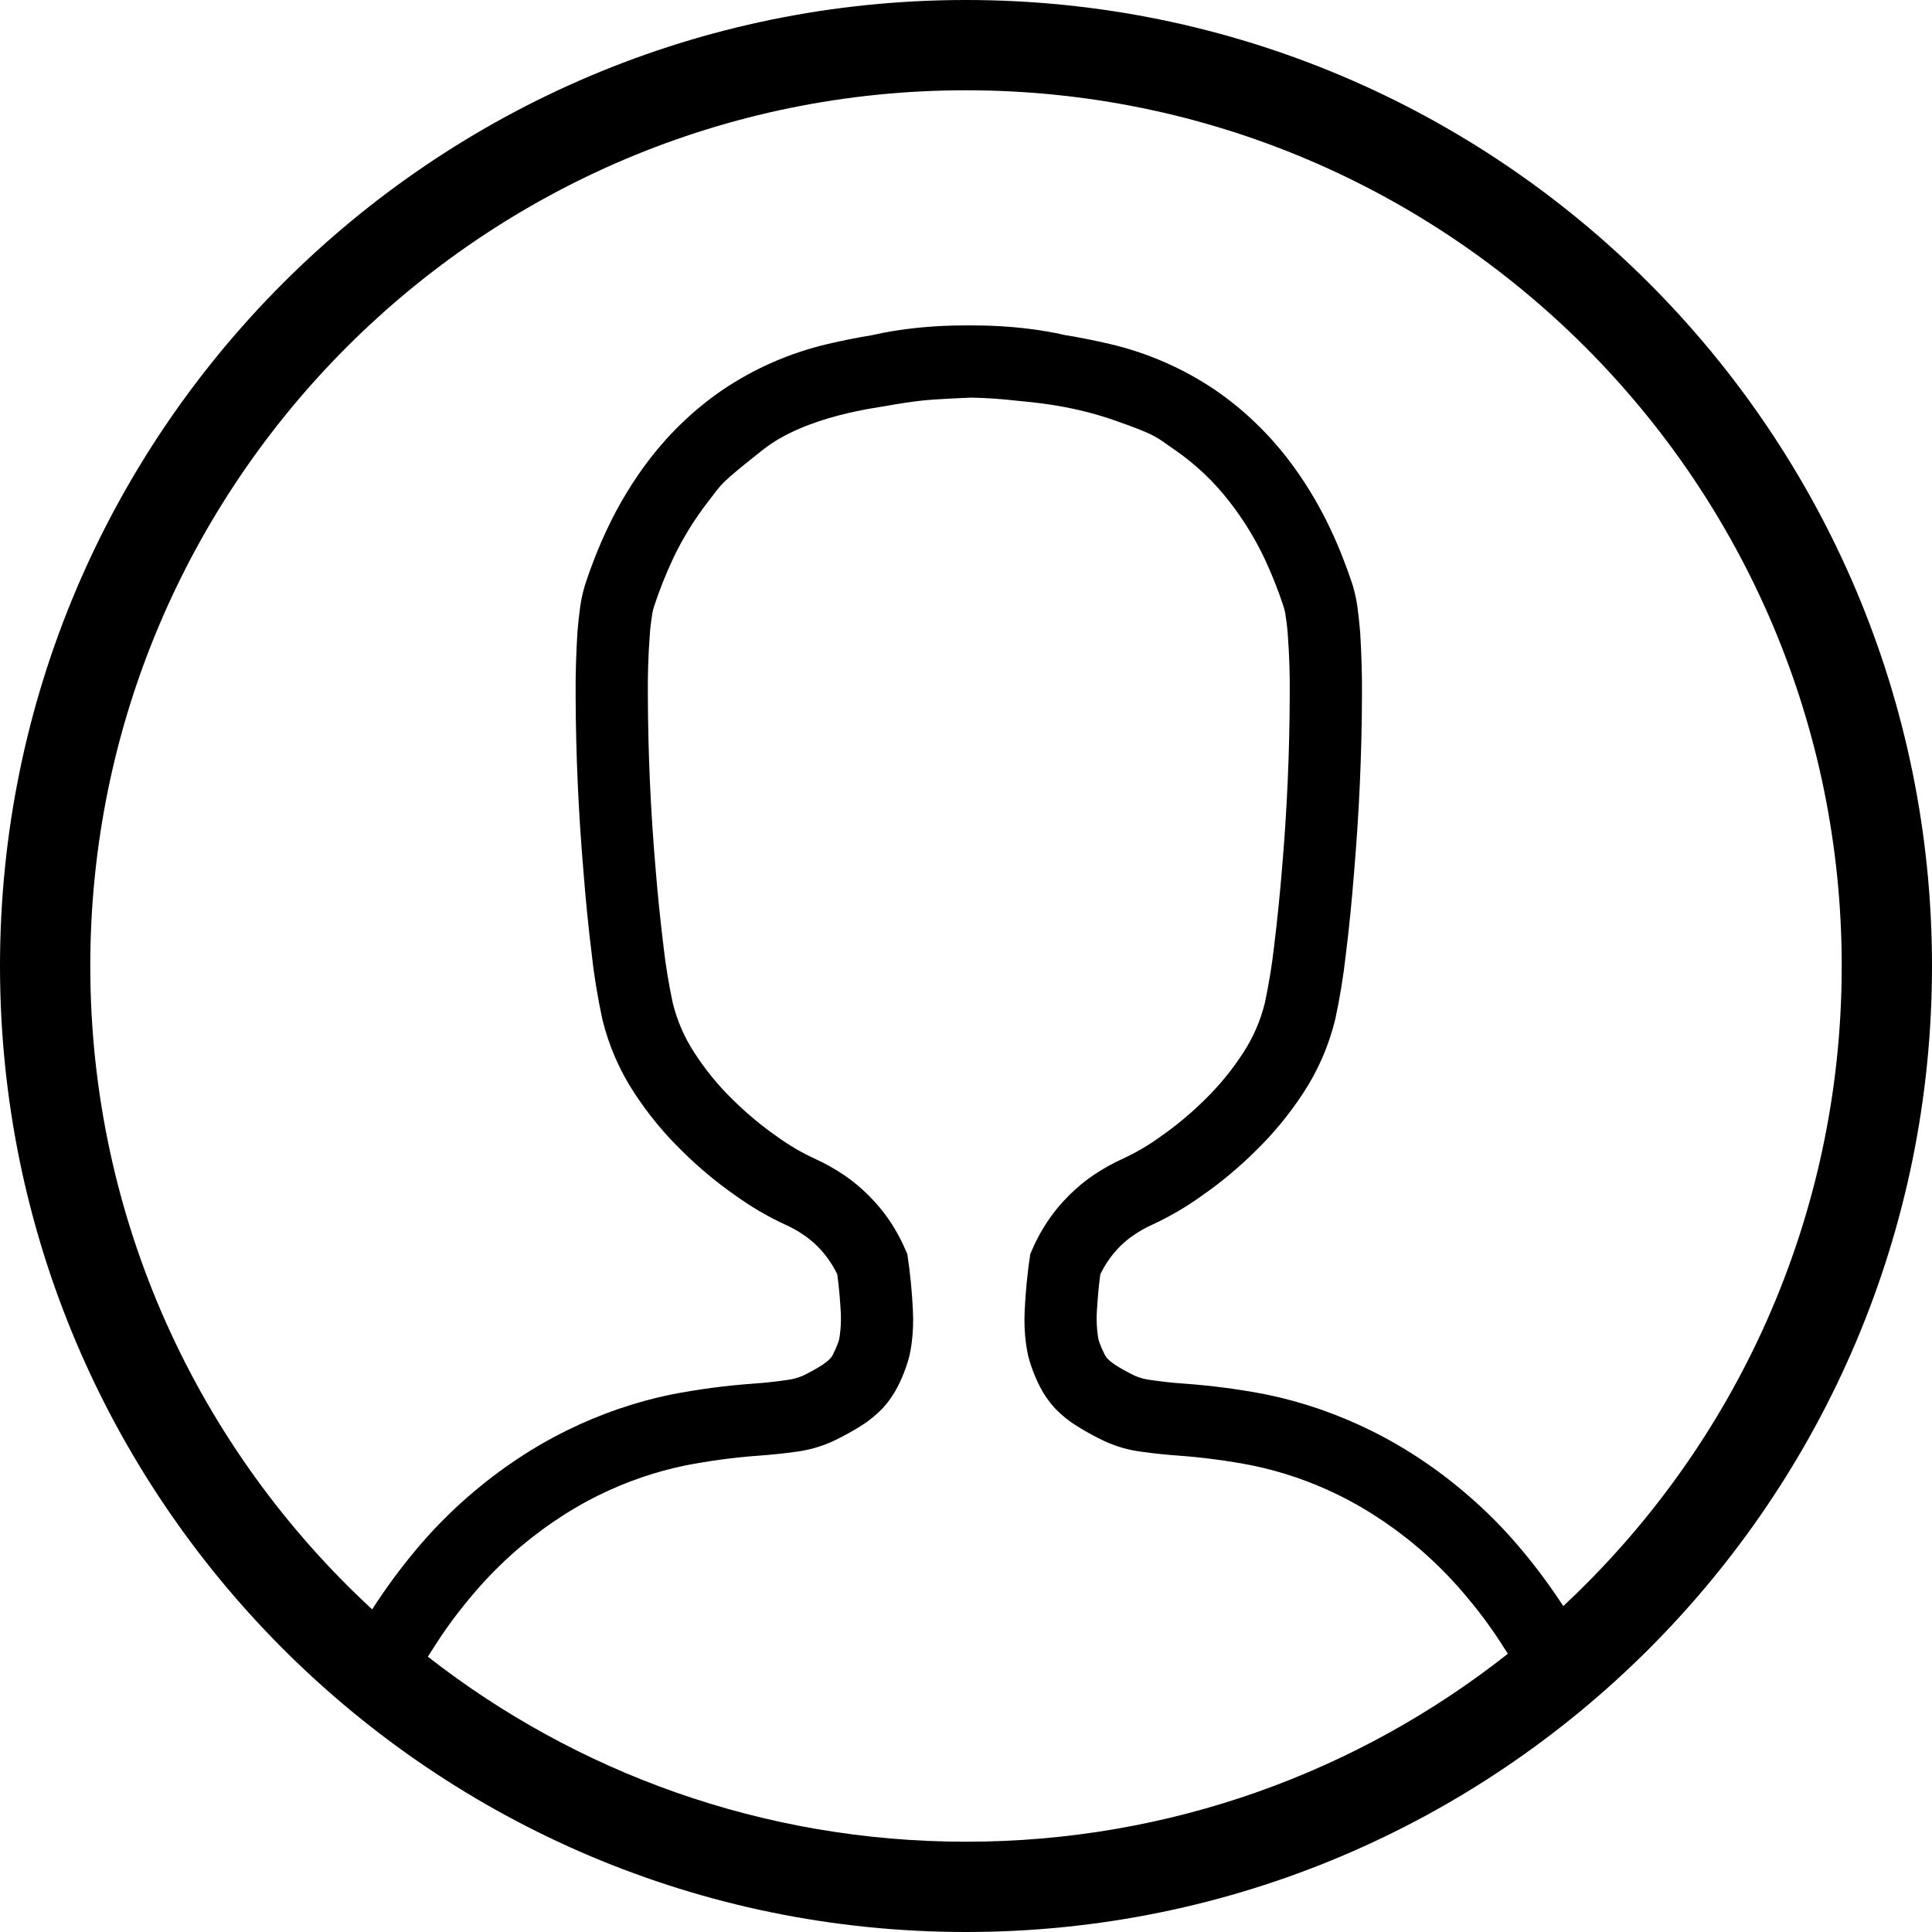 <?xml version="1.0" standalone="no"?><!-- Generator: Gravit.io --><svg xmlns="http://www.w3.org/2000/svg" xmlns:xlink="http://www.w3.org/1999/xlink" style="isolation:isolate" viewBox="0 0 107 107" width="107" height="107"><path d=" M 83.51 91.591 L 83.31 91.28 C 82.69 90.29 82 89.35 81.25 88.46 C 80.57 87.64 79.84 86.88 79.06 86.17 C 78.31 85.49 77.52 84.87 76.69 84.3 C 75.87 83.74 75.01 83.23 74.11 82.79 C 72.6 82.05 71 81.5 69.35 81.16 C 68.01 80.9 66.66 80.72 65.31 80.62 C 64.61 80.57 63.91 80.5 63.21 80.4 C 62.5 80.31 61.81 80.11 61.16 79.81 C 60.63 79.56 60.12 79.28 59.63 78.97 C 59.19 78.7 58.79 78.37 58.43 78 C 58.1 77.64 57.82 77.24 57.6 76.81 C 57.41 76.44 57.25 76.06 57.12 75.68 C 57.05 75.48 56.99 75.28 56.94 75.08 C 56.89 74.85 56.85 74.62 56.82 74.39 C 56.74 73.79 56.72 73.19 56.75 72.58 C 56.8 71.54 56.9 70.49 57.06 69.45 C 57.33 68.8 57.66 68.17 58.06 67.58 C 58.39 67.09 58.77 66.64 59.19 66.22 C 59.61 65.8 60.06 65.42 60.56 65.08 C 61.07 64.74 61.61 64.43 62.17 64.18 C 62.91 63.84 63.61 63.43 64.27 62.95 C 65.15 62.34 65.97 61.65 66.73 60.9 C 67.53 60.12 68.24 59.25 68.85 58.31 C 69.4 57.47 69.81 56.53 70.05 55.55 C 70.27 54.52 70.44 53.49 70.56 52.44 C 70.74 50.97 70.89 49.49 71.01 48.01 C 71.28 44.85 71.42 41.67 71.43 38.49 C 71.44 37.42 71.41 36.35 71.33 35.28 C 71.31 34.91 71.27 34.54 71.21 34.17 C 71.19 33.98 71.15 33.79 71.09 33.6 C 70.8 32.71 70.45 31.83 70.05 30.97 C 69.52 29.85 68.88 28.8 68.12 27.82 C 67.26 26.7 66.23 25.72 65.07 24.92 C 64.018 24.206 64.156 24.125 61.653 23.255 C 59.15 22.386 56.904 22.263 56.29 22.19 C 55.461 22.095 54.627 22.037 53.788 22.021 C 53.743 22.024 51.849 22.095 51.02 22.19 C 50.406 22.263 49.793 22.351 49.185 22.463 C 48.664 22.576 44.656 23 42.24 24.92 C 39.824 26.84 40.05 26.7 39.19 27.82 C 38.43 28.8 37.79 29.85 37.26 30.97 C 36.86 31.83 36.51 32.71 36.22 33.6 C 36.16 33.79 36.12 33.98 36.1 34.17 C 36.04 34.54 36 34.91 35.98 35.28 C 35.9 36.35 35.87 37.42 35.88 38.49 C 35.89 41.67 36.03 44.85 36.3 48.01 C 36.42 49.49 36.57 50.97 36.75 52.44 C 36.87 53.49 37.04 54.52 37.26 55.55 C 37.5 56.53 37.91 57.47 38.46 58.31 C 39.07 59.25 39.78 60.12 40.58 60.9 C 41.34 61.65 42.16 62.34 43.04 62.95 C 43.7 63.43 44.4 63.84 45.14 64.18 C 45.7 64.43 46.24 64.74 46.75 65.08 C 47.25 65.42 47.7 65.8 48.12 66.22 C 48.54 66.64 48.92 67.09 49.25 67.58 C 49.65 68.17 49.98 68.8 50.25 69.45 C 50.41 70.49 50.51 71.54 50.56 72.58 C 50.59 73.19 50.57 73.79 50.49 74.39 C 50.46 74.62 50.42 74.85 50.37 75.08 C 50.32 75.28 50.26 75.48 50.19 75.68 C 50.06 76.06 49.9 76.44 49.71 76.81 C 49.49 77.24 49.21 77.64 48.88 78 C 48.52 78.37 48.12 78.7 47.68 78.97 C 47.19 79.28 46.68 79.56 46.15 79.81 C 45.5 80.11 44.81 80.31 44.1 80.4 C 43.4 80.5 42.7 80.57 42 80.62 C 40.65 80.72 39.3 80.9 37.96 81.16 C 36.31 81.5 34.71 82.05 33.2 82.79 C 32.3 83.23 31.44 83.74 30.62 84.3 C 29.79 84.87 29 85.49 28.25 86.17 C 27.47 86.88 26.74 87.64 26.06 88.46 C 25.31 89.35 24.62 90.29 24 91.28 L 23.696 91.753 L 23.696 91.753 C 31.921 98.173 42.267 102 53.5 102 C 64.827 102 75.252 98.109 83.51 91.591 Z  M 86.578 88.95 C 85.889 87.89 85.136 86.868 84.32 85.89 C 83.53 84.94 82.67 84.04 81.75 83.21 C 80.86 82.41 79.93 81.67 78.95 81 C 77.97 80.33 76.95 79.73 75.89 79.21 C 74.06 78.31 72.12 77.64 70.13 77.23 C 68.63 76.94 67.12 76.74 65.6 76.63 C 64.98 76.59 64.36 76.52 63.74 76.43 C 63.43 76.4 63.13 76.31 62.84 76.19 C 62.47 76.01 62.11 75.81 61.76 75.59 C 61.61 75.49 61.47 75.38 61.34 75.25 C 61.27 75.17 61.21 75.09 61.17 75 C 61.06 74.78 60.96 74.55 60.88 74.32 C 60.86 74.28 60.85 74.23 60.84 74.19 C 60.82 74.09 60.8 73.99 60.79 73.88 C 60.74 73.51 60.73 73.14 60.74 72.77 C 60.78 72.04 60.84 71.3 60.94 70.57 C 61.07 70.31 61.21 70.06 61.37 69.83 C 61.56 69.55 61.78 69.28 62.02 69.04 C 62.26 68.8 62.52 68.58 62.81 68.39 C 63.13 68.17 63.47 67.98 63.83 67.82 C 64.8 67.37 65.72 66.83 66.58 66.21 C 67.63 65.48 68.62 64.65 69.53 63.75 C 70.54 62.77 71.43 61.68 72.2 60.5 C 73.01 59.26 73.6 57.89 73.95 56.45 C 74.2 55.28 74.4 54.1 74.53 52.91 C 74.72 51.39 74.87 49.87 74.99 48.34 C 75.27 45.07 75.42 41.79 75.43 38.51 C 75.44 37.34 75.4 36.17 75.33 35.01 C 75.29 34.54 75.24 34.08 75.18 33.62 C 75.12 33.2 75.03 32.79 74.91 32.39 C 74.56 31.33 74.15 30.28 73.67 29.27 C 73.02 27.89 72.22 26.58 71.29 25.37 C 70.17 23.93 68.84 22.66 67.33 21.62 C 65.55 20.41 63.56 19.54 61.46 19.05 C 60.638 18.859 59.81 18.691 58.979 18.557 C 58.635 18.475 58.288 18.408 57.94 18.35 C 56.81 18.16 55.67 18.06 54.53 18.03 C 54.305 18.025 54.08 18.022 53.855 18.022 C 53.788 18.023 53.722 18.023 53.655 18.02 C 53.588 18.024 53.522 18.025 53.455 18.022 C 53.23 18.022 53.005 18.025 52.78 18.03 C 51.64 18.06 50.5 18.16 49.37 18.35 C 49.022 18.408 48.675 18.475 48.331 18.557 C 47.5 18.691 46.672 18.859 45.85 19.05 C 43.75 19.54 41.76 20.41 39.98 21.62 C 38.47 22.66 37.14 23.93 36.02 25.37 C 35.09 26.58 34.29 27.89 33.64 29.27 C 33.16 30.28 32.75 31.33 32.4 32.39 C 32.28 32.79 32.19 33.2 32.13 33.62 C 32.07 34.08 32.02 34.54 31.98 35.01 C 31.91 36.17 31.87 37.34 31.88 38.51 C 31.89 41.79 32.04 45.07 32.32 48.34 C 32.44 49.87 32.59 51.39 32.78 52.91 C 32.91 54.1 33.11 55.28 33.36 56.45 C 33.71 57.89 34.3 59.26 35.11 60.5 C 35.88 61.68 36.77 62.77 37.78 63.75 C 38.69 64.65 39.68 65.48 40.73 66.21 C 41.59 66.83 42.51 67.37 43.48 67.82 C 43.84 67.98 44.18 68.17 44.5 68.39 C 44.79 68.58 45.05 68.8 45.29 69.04 C 45.53 69.28 45.75 69.55 45.94 69.83 C 46.1 70.06 46.24 70.31 46.37 70.57 C 46.47 71.3 46.53 72.04 46.57 72.77 C 46.58 73.14 46.57 73.51 46.52 73.88 C 46.51 73.99 46.49 74.09 46.47 74.19 C 46.46 74.23 46.45 74.28 46.43 74.32 C 46.35 74.55 46.25 74.78 46.14 75 C 46.1 75.09 46.04 75.17 45.97 75.25 C 45.84 75.38 45.7 75.49 45.55 75.59 C 45.2 75.81 44.84 76.01 44.47 76.19 C 44.18 76.31 43.88 76.4 43.57 76.43 C 42.95 76.52 42.33 76.59 41.71 76.63 C 40.19 76.74 38.68 76.94 37.18 77.23 C 35.19 77.64 33.25 78.31 31.42 79.21 C 30.36 79.73 29.34 80.33 28.36 81 C 27.38 81.67 26.45 82.41 25.56 83.21 C 24.64 84.04 23.78 84.94 22.99 85.89 C 22.13 86.92 21.34 88 20.62 89.12 L 20.612 89.133 C 11.014 80.269 5 67.582 5 53.5 C 5 26.732 26.732 5 53.5 5 C 80.268 5 102 26.732 102 53.5 C 102 67.487 96.067 80.099 86.578 88.95 Z  M 0 53.5 C 0 23.973 23.973 0 53.5 0 C 83.027 0 107 23.973 107 53.5 C 107 83.027 83.027 107 53.5 107 C 23.973 107 0 83.027 0 53.5 L 0 53.5 Z " fill-rule="evenodd"/></svg>
